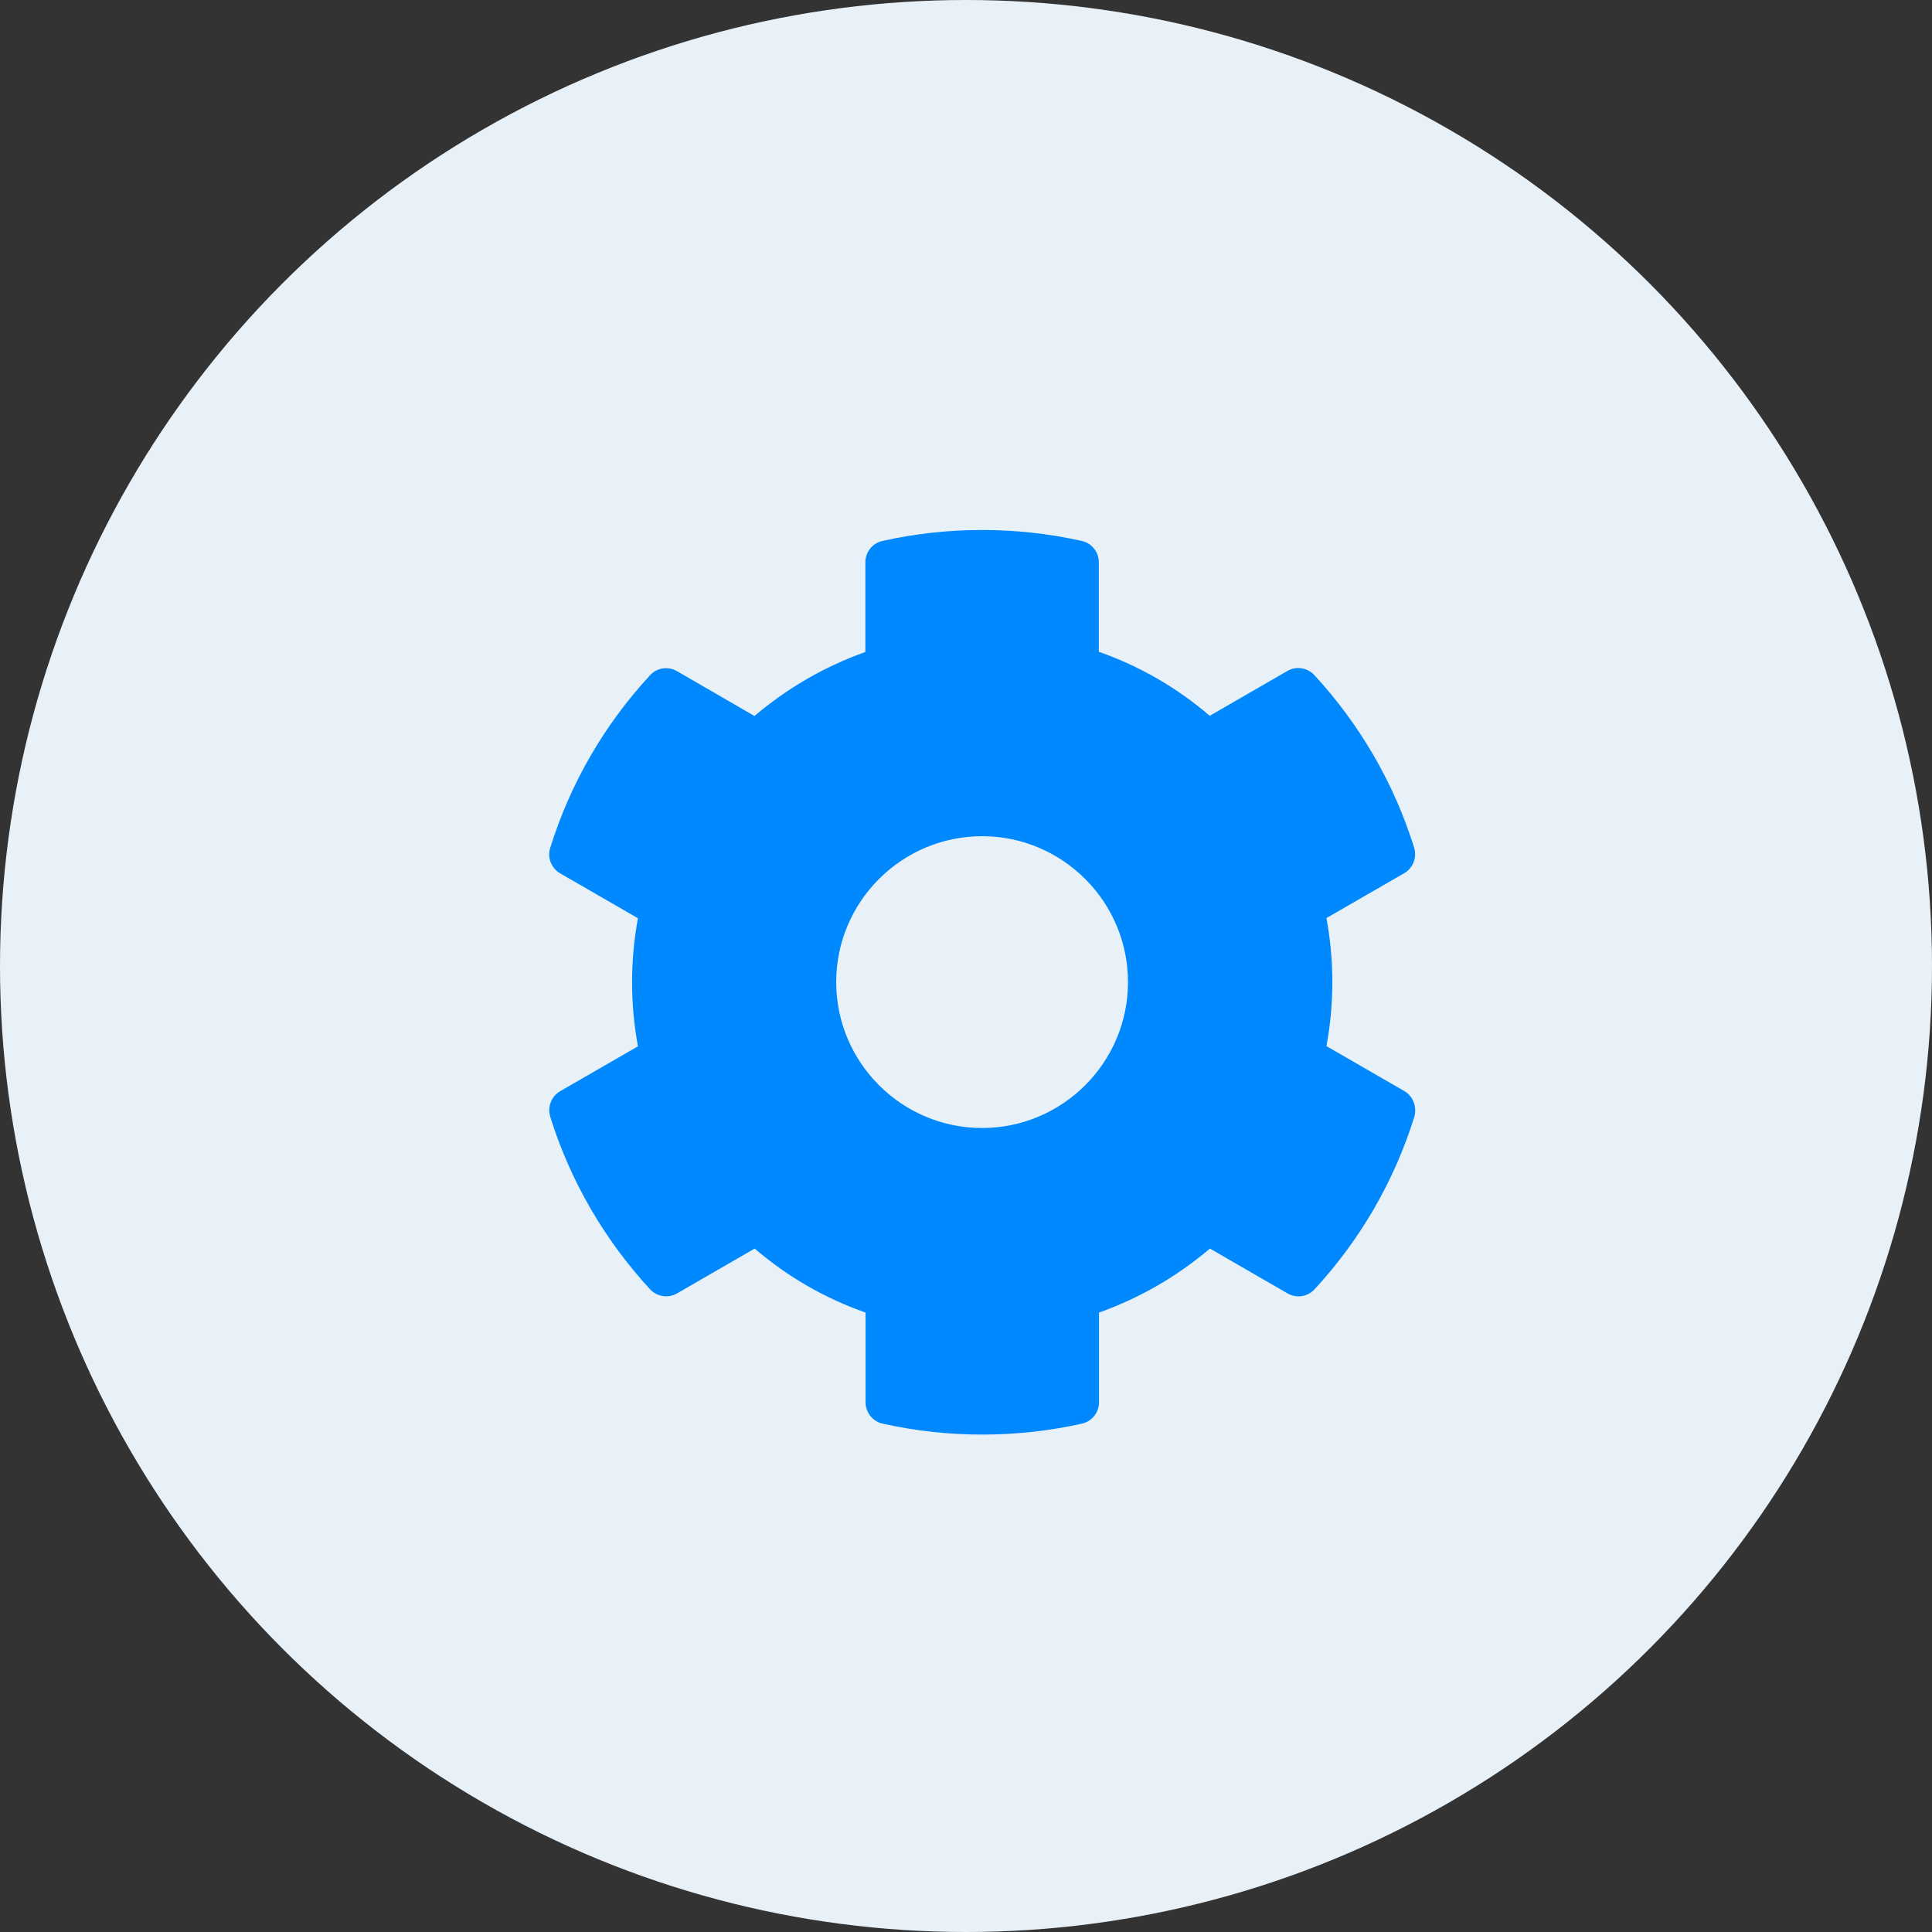 <svg width="60" height="60" viewBox="0 0 60 60" fill="none" xmlns="http://www.w3.org/2000/svg">
<rect x="0" y="0" width="60" height="60" fill="#333333" stroke="none"/>
<circle cx="30" cy="30" r="30" fill="#E9F1F8"/>
<path d="M43.607 33.881L41.194 32.488C41.438 31.174 41.438 29.826 41.194 28.512L43.607 27.119C43.884 26.96 44.009 26.631 43.918 26.326C43.29 24.309 42.219 22.485 40.82 20.967C40.605 20.735 40.254 20.678 39.982 20.837L37.569 22.23C36.555 21.358 35.388 20.684 34.125 20.242V17.461C34.125 17.144 33.904 16.866 33.593 16.799C31.514 16.334 29.384 16.357 27.408 16.799C27.096 16.866 26.875 17.144 26.875 17.461V20.248C25.618 20.695 24.451 21.369 23.431 22.236L21.024 20.843C20.747 20.684 20.401 20.735 20.186 20.973C18.787 22.485 17.716 24.309 17.088 26.331C16.991 26.637 17.122 26.966 17.399 27.124L19.812 28.517C19.569 29.832 19.569 31.18 19.812 32.494L17.399 33.887C17.122 34.046 16.997 34.374 17.088 34.68C17.716 36.696 18.787 38.52 20.186 40.038C20.401 40.27 20.752 40.327 21.024 40.169L23.437 38.775C24.451 39.647 25.618 40.321 26.881 40.763V43.55C26.881 43.867 27.102 44.145 27.413 44.213C29.492 44.677 31.622 44.654 33.598 44.213C33.91 44.145 34.131 43.867 34.131 43.55V40.763C35.388 40.316 36.555 39.642 37.575 38.775L39.987 40.169C40.265 40.327 40.611 40.276 40.826 40.038C42.225 38.526 43.295 36.702 43.924 34.68C44.009 34.368 43.884 34.04 43.607 33.881ZM30.5 35.031C28.002 35.031 25.969 32.998 25.969 30.5C25.969 28.002 28.002 25.969 30.5 25.969C32.998 25.969 35.031 28.002 35.031 30.5C35.031 32.998 32.998 35.031 30.5 35.031Z" fill="#0088FF"/>
</svg>
